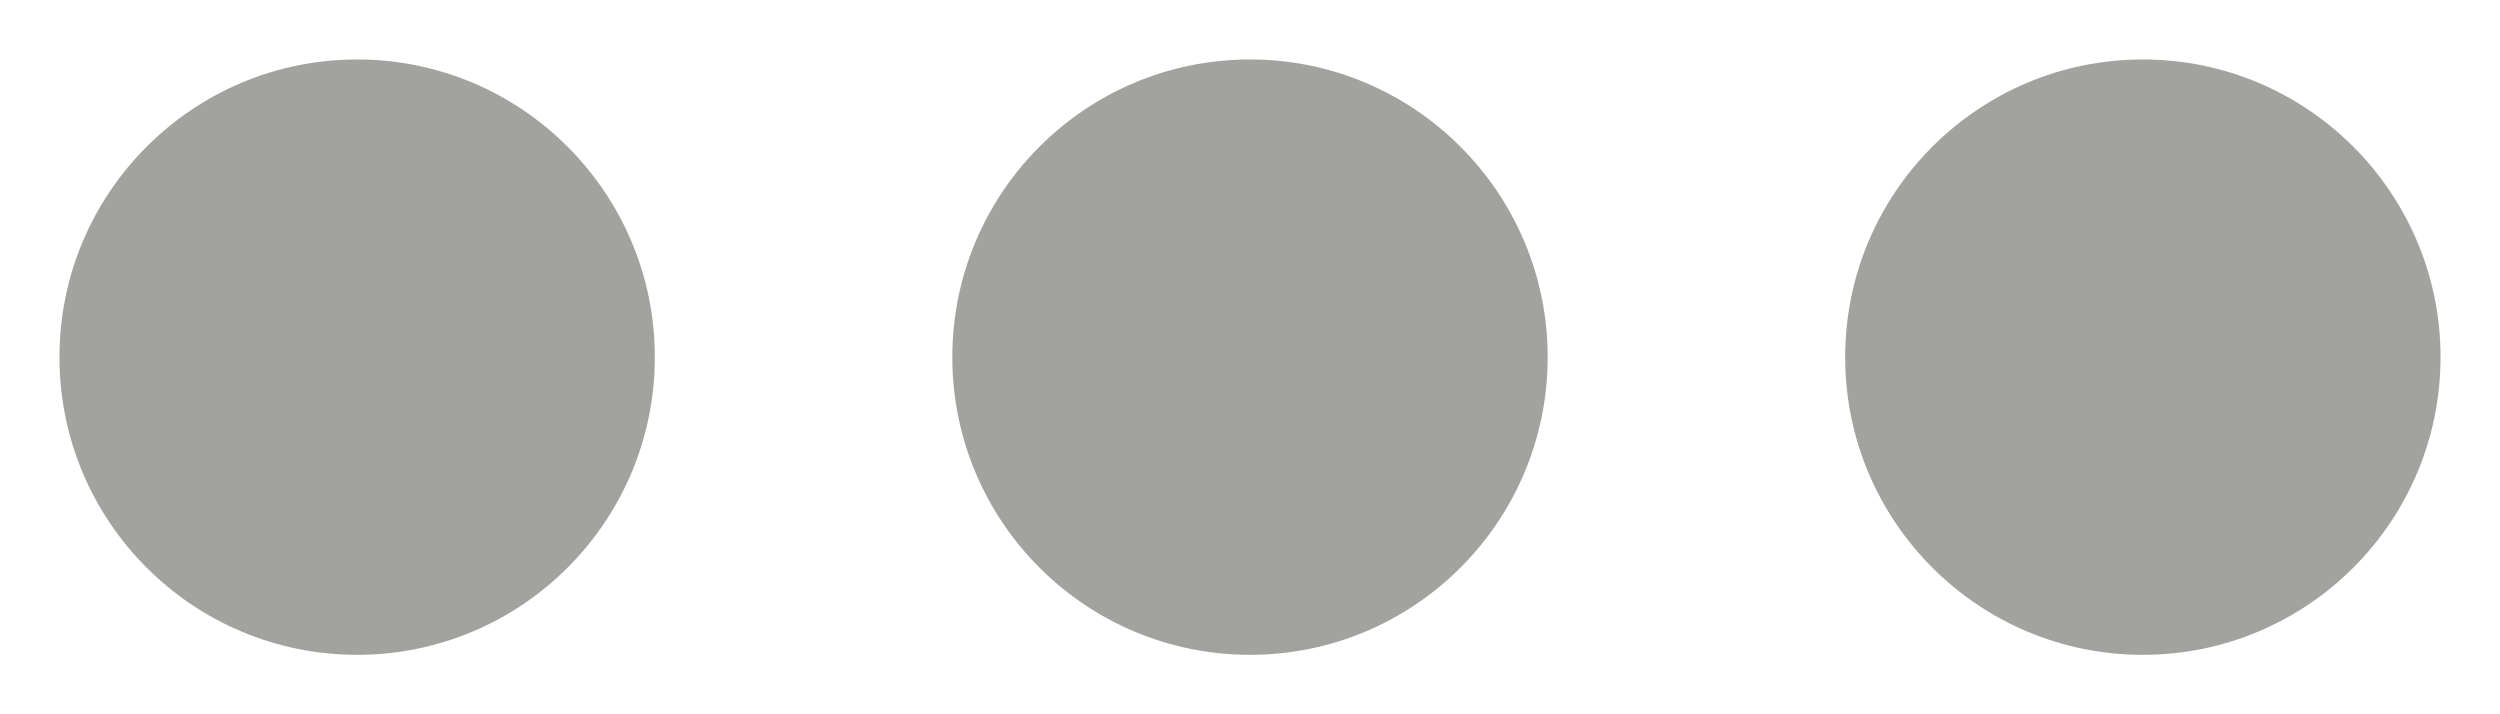<svg width="14" height="4" viewBox="0 0 14 4" fill="none" xmlns="http://www.w3.org/2000/svg">
<path d="M7 3.667C7.92 3.667 8.667 2.921 8.667 2C8.667 1.08 7.92 0.333 7 0.333C6.079 0.333 5.333 1.08 5.333 2C5.333 2.921 6.079 3.667 7 3.667Z" fill="#A2A29F"/>
<path d="M2 3.667C2.92 3.667 3.667 2.921 3.667 2C3.667 1.08 2.92 0.333 2 0.333C1.079 0.333 0.333 1.08 0.333 2C0.333 2.921 1.079 3.667 2 3.667Z" fill="#A2A29F"/>
<path d="M12 3.667C12.92 3.667 13.667 2.921 13.667 2C13.667 1.08 12.92 0.333 12 0.333C11.079 0.333 10.333 1.08 10.333 2C10.333 2.921 11.079 3.667 12 3.667Z" fill="#A2A29F"/>
</svg>
